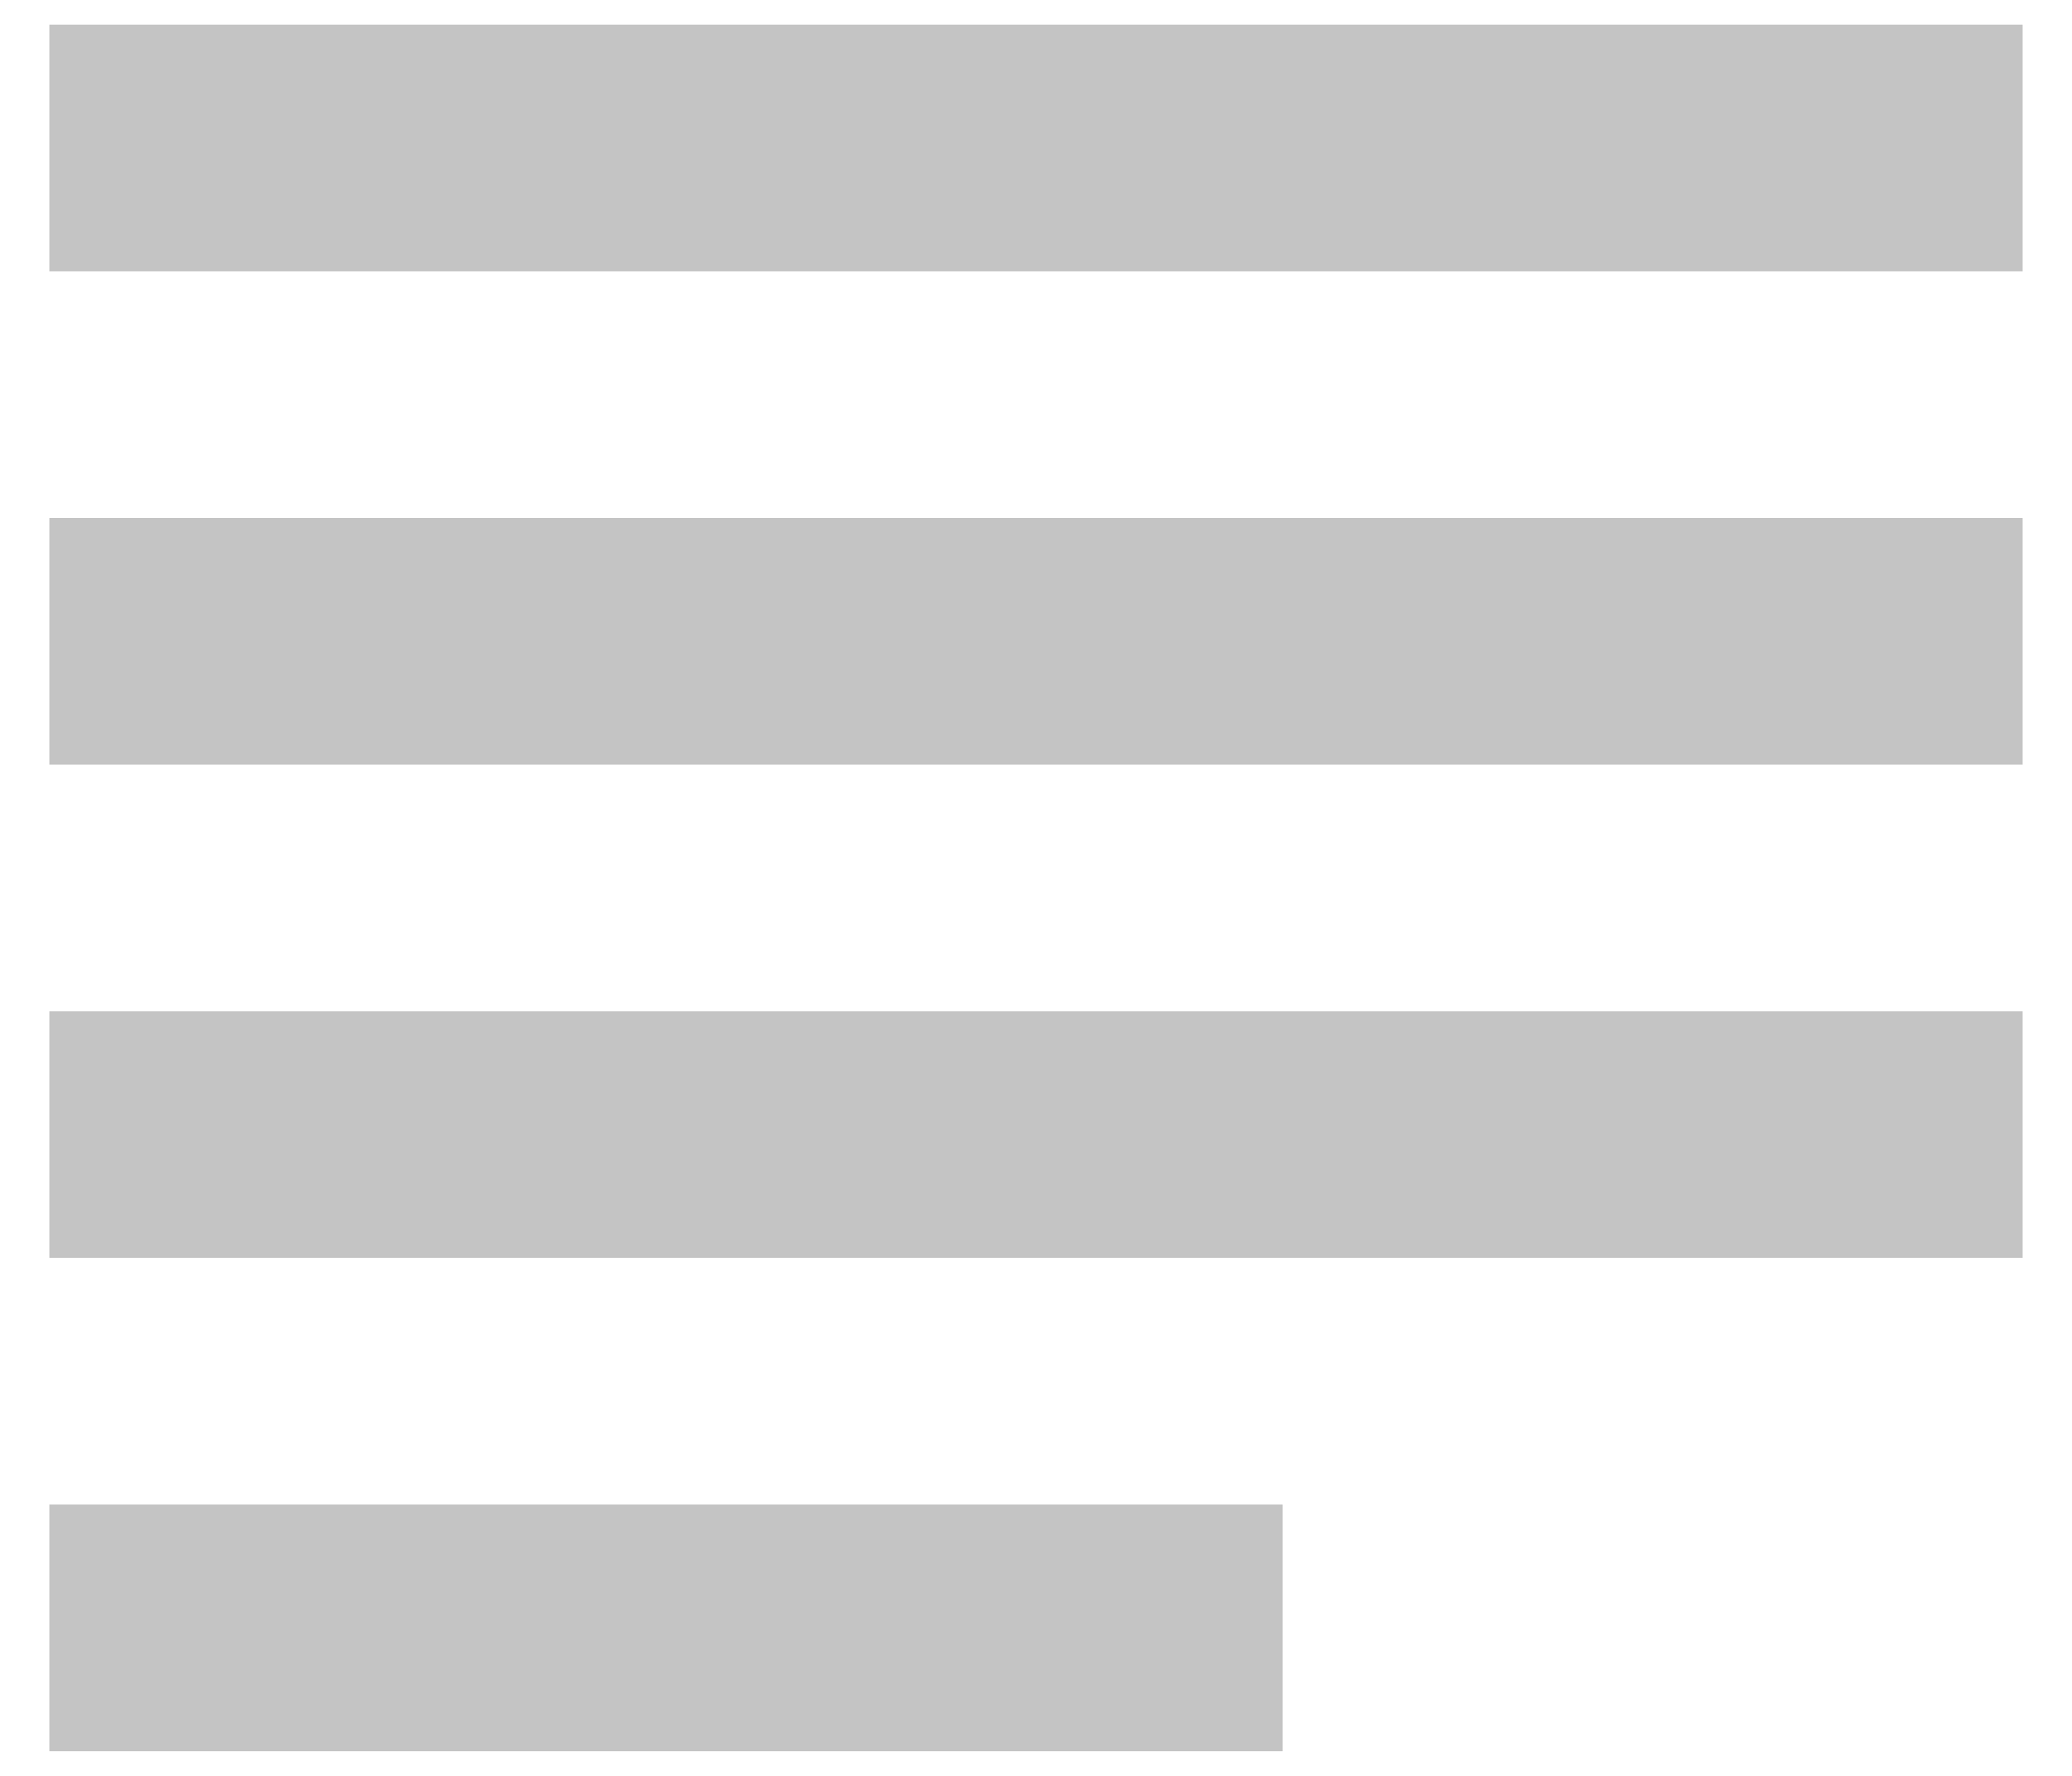 <svg width="28" height="24" viewBox="0 0 28 24" fill="none" xmlns="http://www.w3.org/2000/svg">
<path d="M0.667 0.333H27.333V3.667H0.667V0.333ZM0.667 7H27.333V10.333H0.667V7ZM0.667 13.667H27.333V17H0.667V13.667ZM0.667 20.333H17.333V23.667H0.667V20.333Z" fill="#C4C4C4"/>
</svg>
